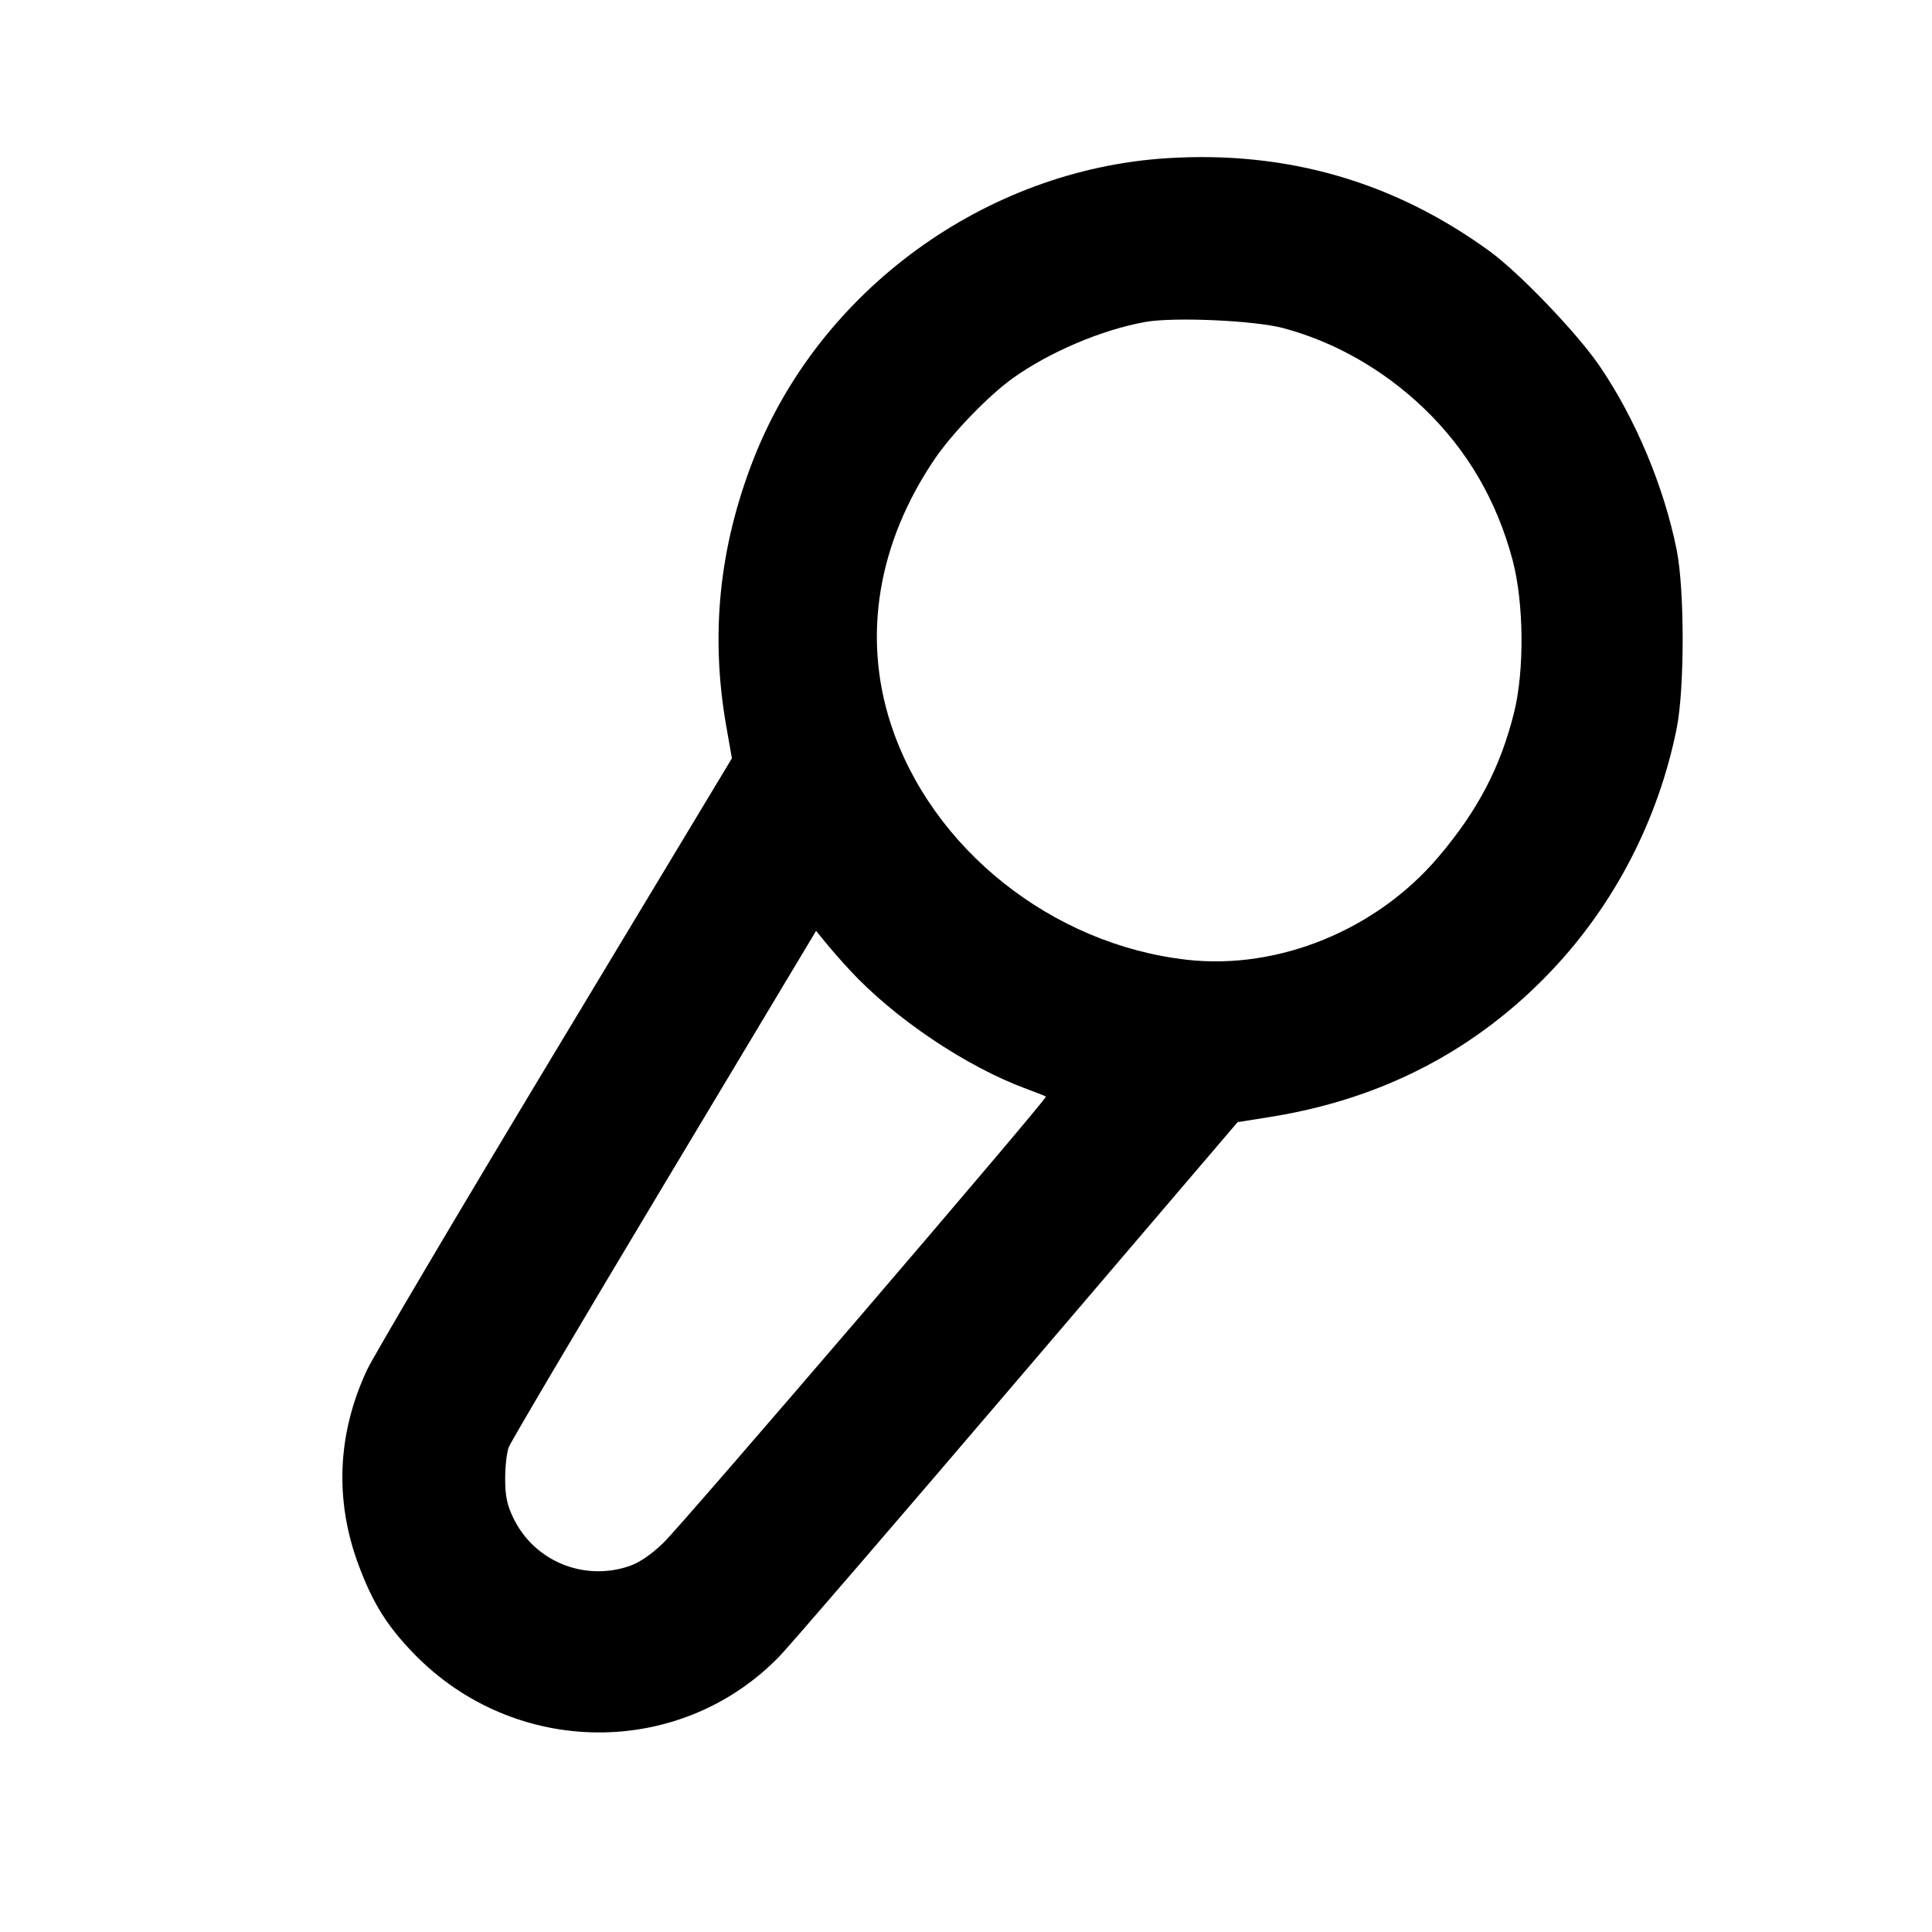 <svg xmlns="http://www.w3.org/2000/svg" viewBox="0 0 800 800" style="enable-background:new 0 0 800 800" xml:space="preserve"><path d="M483.333 65.5c-75.29 4.709-143.962 54.653-171.307 124.591-14.25 36.448-17.954 72.69-11.301 110.576L303.066 314 229.99 435.333c-40.192 66.734-75.315 126.134-78.053 132-12.303 26.369-13.462 54.05-3.388 80.902 5.894 15.712 11.728 25.048 22.784 36.465 41.778 43.138 110.333 43.617 151.506 1.058 4.128-4.267 48.48-55.758 98.56-114.425l91.055-106.666 13.769-2.207c46.248-7.41 85.176-27.71 116.394-60.696 26.029-27.503 44.045-62.411 51.648-100.071 3.317-16.432 3.317-57.621 0-74.053-5.293-26.216-16.97-54.099-31.801-75.932-9.204-13.549-33.224-38.646-45.62-47.665C577.187 75.19 532.887 62.402 483.333 65.5m48 70.353c21.249 5.659 41.427 17.142 58.083 33.055 18.026 17.223 30.343 38.259 36.933 63.077 4.671 17.594 4.934 45.655.59 63.091-5.654 22.696-15.077 40.653-31.429 59.892-25.595 30.114-66.105 46.678-103.859 42.468-55.981-6.242-105.993-46.038-122.806-97.719-11.744-36.1-5.4-74.674 17.982-109.344 7.312-10.841 22.369-26.466 32.506-33.731 15.135-10.847 36.872-20.084 54.88-23.322 11.774-2.118 45.229-.634 57.12 2.533M351.882 401.718c18.558 20.04 48.171 39.944 73.133 49.154 4.208 1.553 7.851 2.991 8.096 3.197.799.675-150.411 177.07-158.375 184.753-5.041 4.864-10.003 8.253-14.153 9.667-18.802 6.406-39.253-1.995-47.904-19.679-2.703-5.524-3.478-9.13-3.501-16.29-.016-5.058.637-10.994 1.45-13.191.814-2.198 29.788-51.221 64.388-108.941l62.908-104.945 4.023 4.945c2.213 2.72 6.683 7.819 9.935 11.33" fill-rule="evenodd"/></svg>
